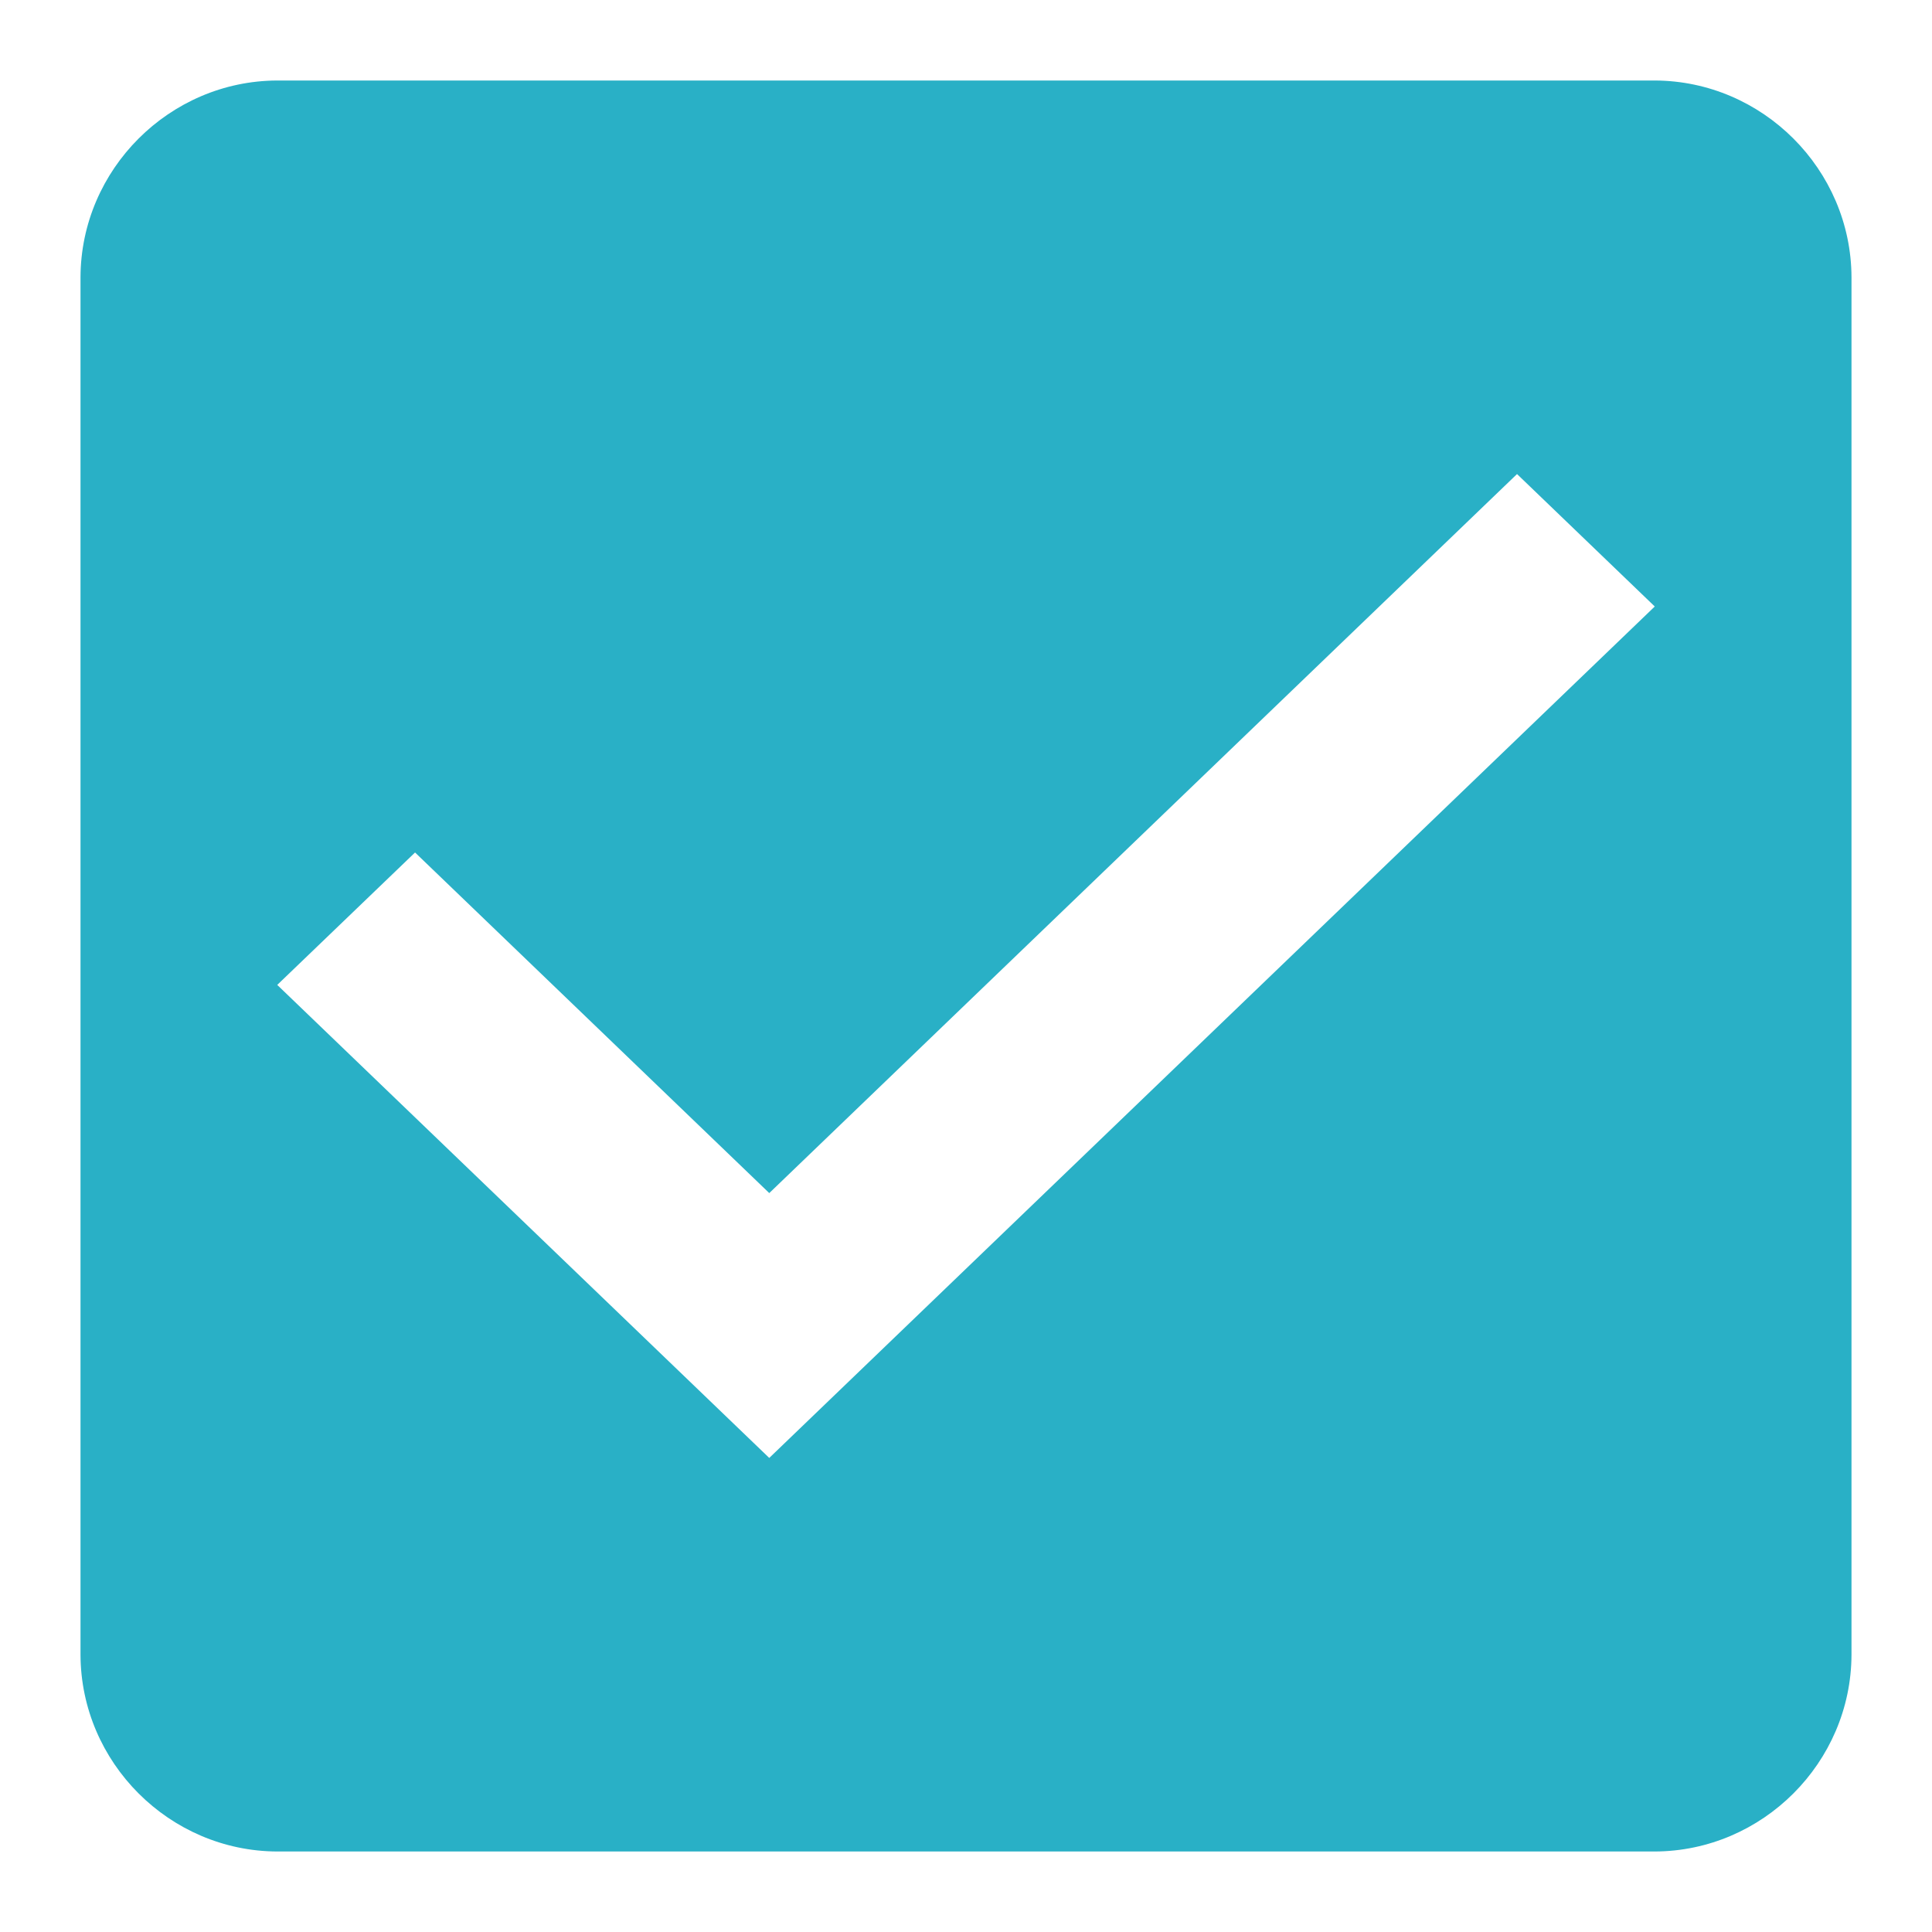 <?xml version="1.0" encoding="UTF-8" standalone="no"?><!DOCTYPE svg PUBLIC "-//W3C//DTD SVG 1.1//EN" "http://www.w3.org/Graphics/SVG/1.1/DTD/svg11.dtd"><svg width="100%" height="100%" viewBox="0 0 100 100" version="1.1" xmlns="http://www.w3.org/2000/svg" xmlns:xlink="http://www.w3.org/1999/xlink" xml:space="preserve" xmlns:serif="http://www.serif.com/" style="fill-rule:evenodd;clip-rule:evenodd;stroke-linejoin:round;stroke-miterlimit:2;"><g id="check_active"><g id="Group_8199"><path id="check_on_light" d="M85.65,4.167l-71.3,0c-5.58,0.018 -10.165,4.603 -10.183,10.183l0,71.3c0.018,5.58 4.603,10.165 10.183,10.183l71.3,0c5.58,-0.018 10.165,-4.603 10.183,-10.183l0,-71.3c-0.018,-5.58 -4.603,-10.165 -10.183,-10.183Zm-45.833,71.296l-25.467,-24.484l7.133,-6.854l18.334,17.629l38.704,-37.217l7.129,6.855l-45.833,44.07Z" style="fill:#29b0c6;"/></g><rect id="Rectangle_4538" x="0" y="0" width="100" height="100" style="fill:none;fill-rule:nonzero;"/></g></svg>